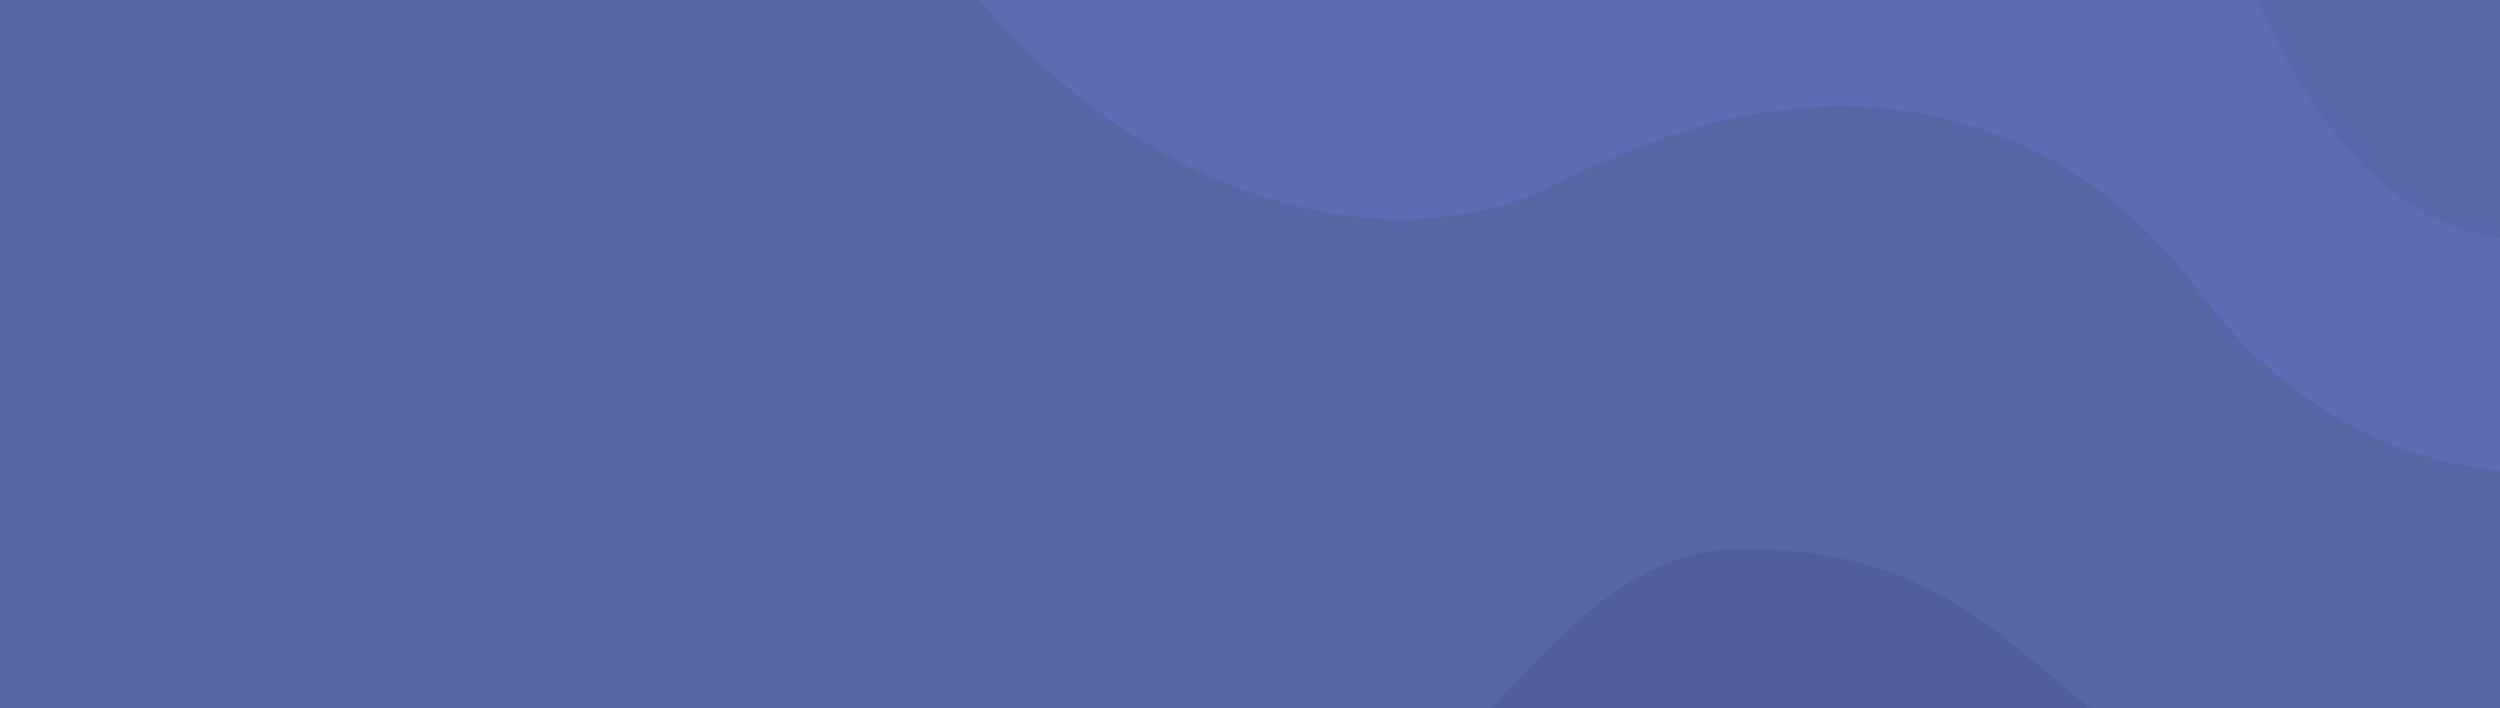 <svg id="faq-header" xmlns="http://www.w3.org/2000/svg" xmlns:xlink="http://www.w3.org/1999/xlink" width="1366" height="387" viewBox="0 0 1366 387">
  <defs>
    <clipPath id="clip-path">
      <rect id="Mask" width="1366" height="387" fill="#d8d8d8"/>
    </clipPath>
    <clipPath id="clip-path-2">
      <rect id="Mask-2" data-name="Mask" width="1366" height="768" fill="#5e6db3"/>
    </clipPath>
    <clipPath id="clip-path-3">
      <path id="Mask-3" data-name="Mask" d="M1523.268,481.66c0,36.27-26.45,77.663-82.126,70.6-12.217,35.5-83.36,110.773-197.745,87.861s-125-128.377-276.16-128.377S802.9,803.7,496.37,640.116,184.94,867.457,0,801.968C0,660.44,0,265.314,0,0H469.088c0,215.981,238.025,393.739,399.251,310.985s283.037-28.994,349.039,61.091,169.829,112.642,223.764,87.7S1520.589,470.572,1523.268,481.66Z" transform="translate(0 0)" fill="#5866a6"/>
    </clipPath>
  </defs>
  <rect id="Mask-4" data-name="Mask" width="1366" height="384" fill="#d8d8d8"/>
  <g id="faq-header-2" data-name="faq-header" clip-path="url(#clip-path)">
    <g id="ilustrasi-depresi-2" transform="translate(0 -164)">
      <rect id="Mask-5" data-name="Mask" width="1366" height="768" fill="#5e6db3"/>
      <g id="ilustrasi-depresi-2-2" data-name="ilustrasi-depresi-2" clip-path="url(#clip-path-2)">
        <path id="Path_119" data-name="Path 119" d="M0,0S270.045,18.717,328.35,160.648,445.791,321.163,499.686,321.163V0Z" transform="translate(891.527 -25.312)" fill="#515e99" opacity="0.34"/>
        <g id="Group_2" data-name="Group 2" transform="translate(350.375 420.424)">
          <path id="Mask-6" data-name="Mask" d="M466.138,186.244H0V107.063H9.159v-7.87H43.745V25.405L62.095,12.592H80.6v-6.5h9.418V0h73.146V50.612h21.178V86.983h46.188V99.193l32.783,14.628v28.562h22.749V73.292H318.6V61.951H370.25l11.884,19.612v60.819h26.34V113.82h9.247v-6.757h-9.247v-7.87H509.883V25.405l18.349-12.813h18.509v-6.5h9.418V0h73.146V50.612h21.178V86.983h46.188V99.193l32.783,14.628v28.562H752.2V73.292h32.537V61.951h51.647l11.885,19.612v60.819h26.339V113.82h9.248v-6.757h-9.248v-7.87h140.861v87.052Z" transform="translate(0 161.441)" fill="#515e99"/>
          <path id="Mask_Copy" data-name="Mask Copy" d="M466.138,309.608H0V177.979H9.159V164.9H43.745V42.233l18.349-21.3H80.6V10.125h9.418V0h73.146V84.137h21.178V144.6h46.188v20.3l32.783,24.316v47.48h22.749V121.838H318.6V102.985H370.25l11.884,32.6V236.692h26.34v-47.48h9.247V177.979h-9.247V164.9H509.883V42.233l18.349-21.3h18.509V10.125h9.418V0h73.146V84.137h21.178V144.6h46.188v20.3l32.783,24.316v47.48H752.2V121.838h32.537V102.985h51.647l11.885,32.6V236.692h26.339v-47.48h9.248V177.979h-9.248V164.9h140.861V309.608Z" transform="translate(137.063)" fill="#515e99" opacity="0.5"/>
        </g>
        <g id="Group" transform="translate(-21.918 -47.846)">
          <path id="Path_118_Copy" data-name="Path 118 Copy" d="M1530.182,77.257s41.442,106.466-64.841,204.544-146.464,174.415-285.3,116.657S901.818,309.934,808.69,425.885,649.231,748.693,359.053,651.424c-19.44-14-359.053,0-359.053,0S0,484.036,0,343.447C107.1,217.862,435.928,161.387,444.043,130.732,468.3,39.109,604.317,63.674,663,44.477,763.2,11.7,856.308-39.4,1037.786,50.316S1530.182,77.257,1530.182,77.257Z" transform="translate(0.154 405.152)" fill="#515e99"/>
          <g id="Path_123" data-name="Path 123" transform="translate(6.989 0.006)">
            <path id="Mask-7" data-name="Mask" d="M1523.268,481.66c0,36.27-26.45,77.663-82.126,70.6-12.217,35.5-83.36,110.773-197.745,87.861s-125-128.377-276.16-128.377S802.9,803.7,496.37,640.116,184.94,867.457,0,801.968C0,660.44,0,265.314,0,0H469.088c0,215.981,238.025,393.739,399.251,310.985s283.037-28.994,349.039,61.091,169.829,112.642,223.764,87.7S1520.589,470.572,1523.268,481.66Z" transform="translate(0 0)" fill="#5866a6"/>
          </g>
        </g>
      </g>
    </g>
  </g>
</svg>
